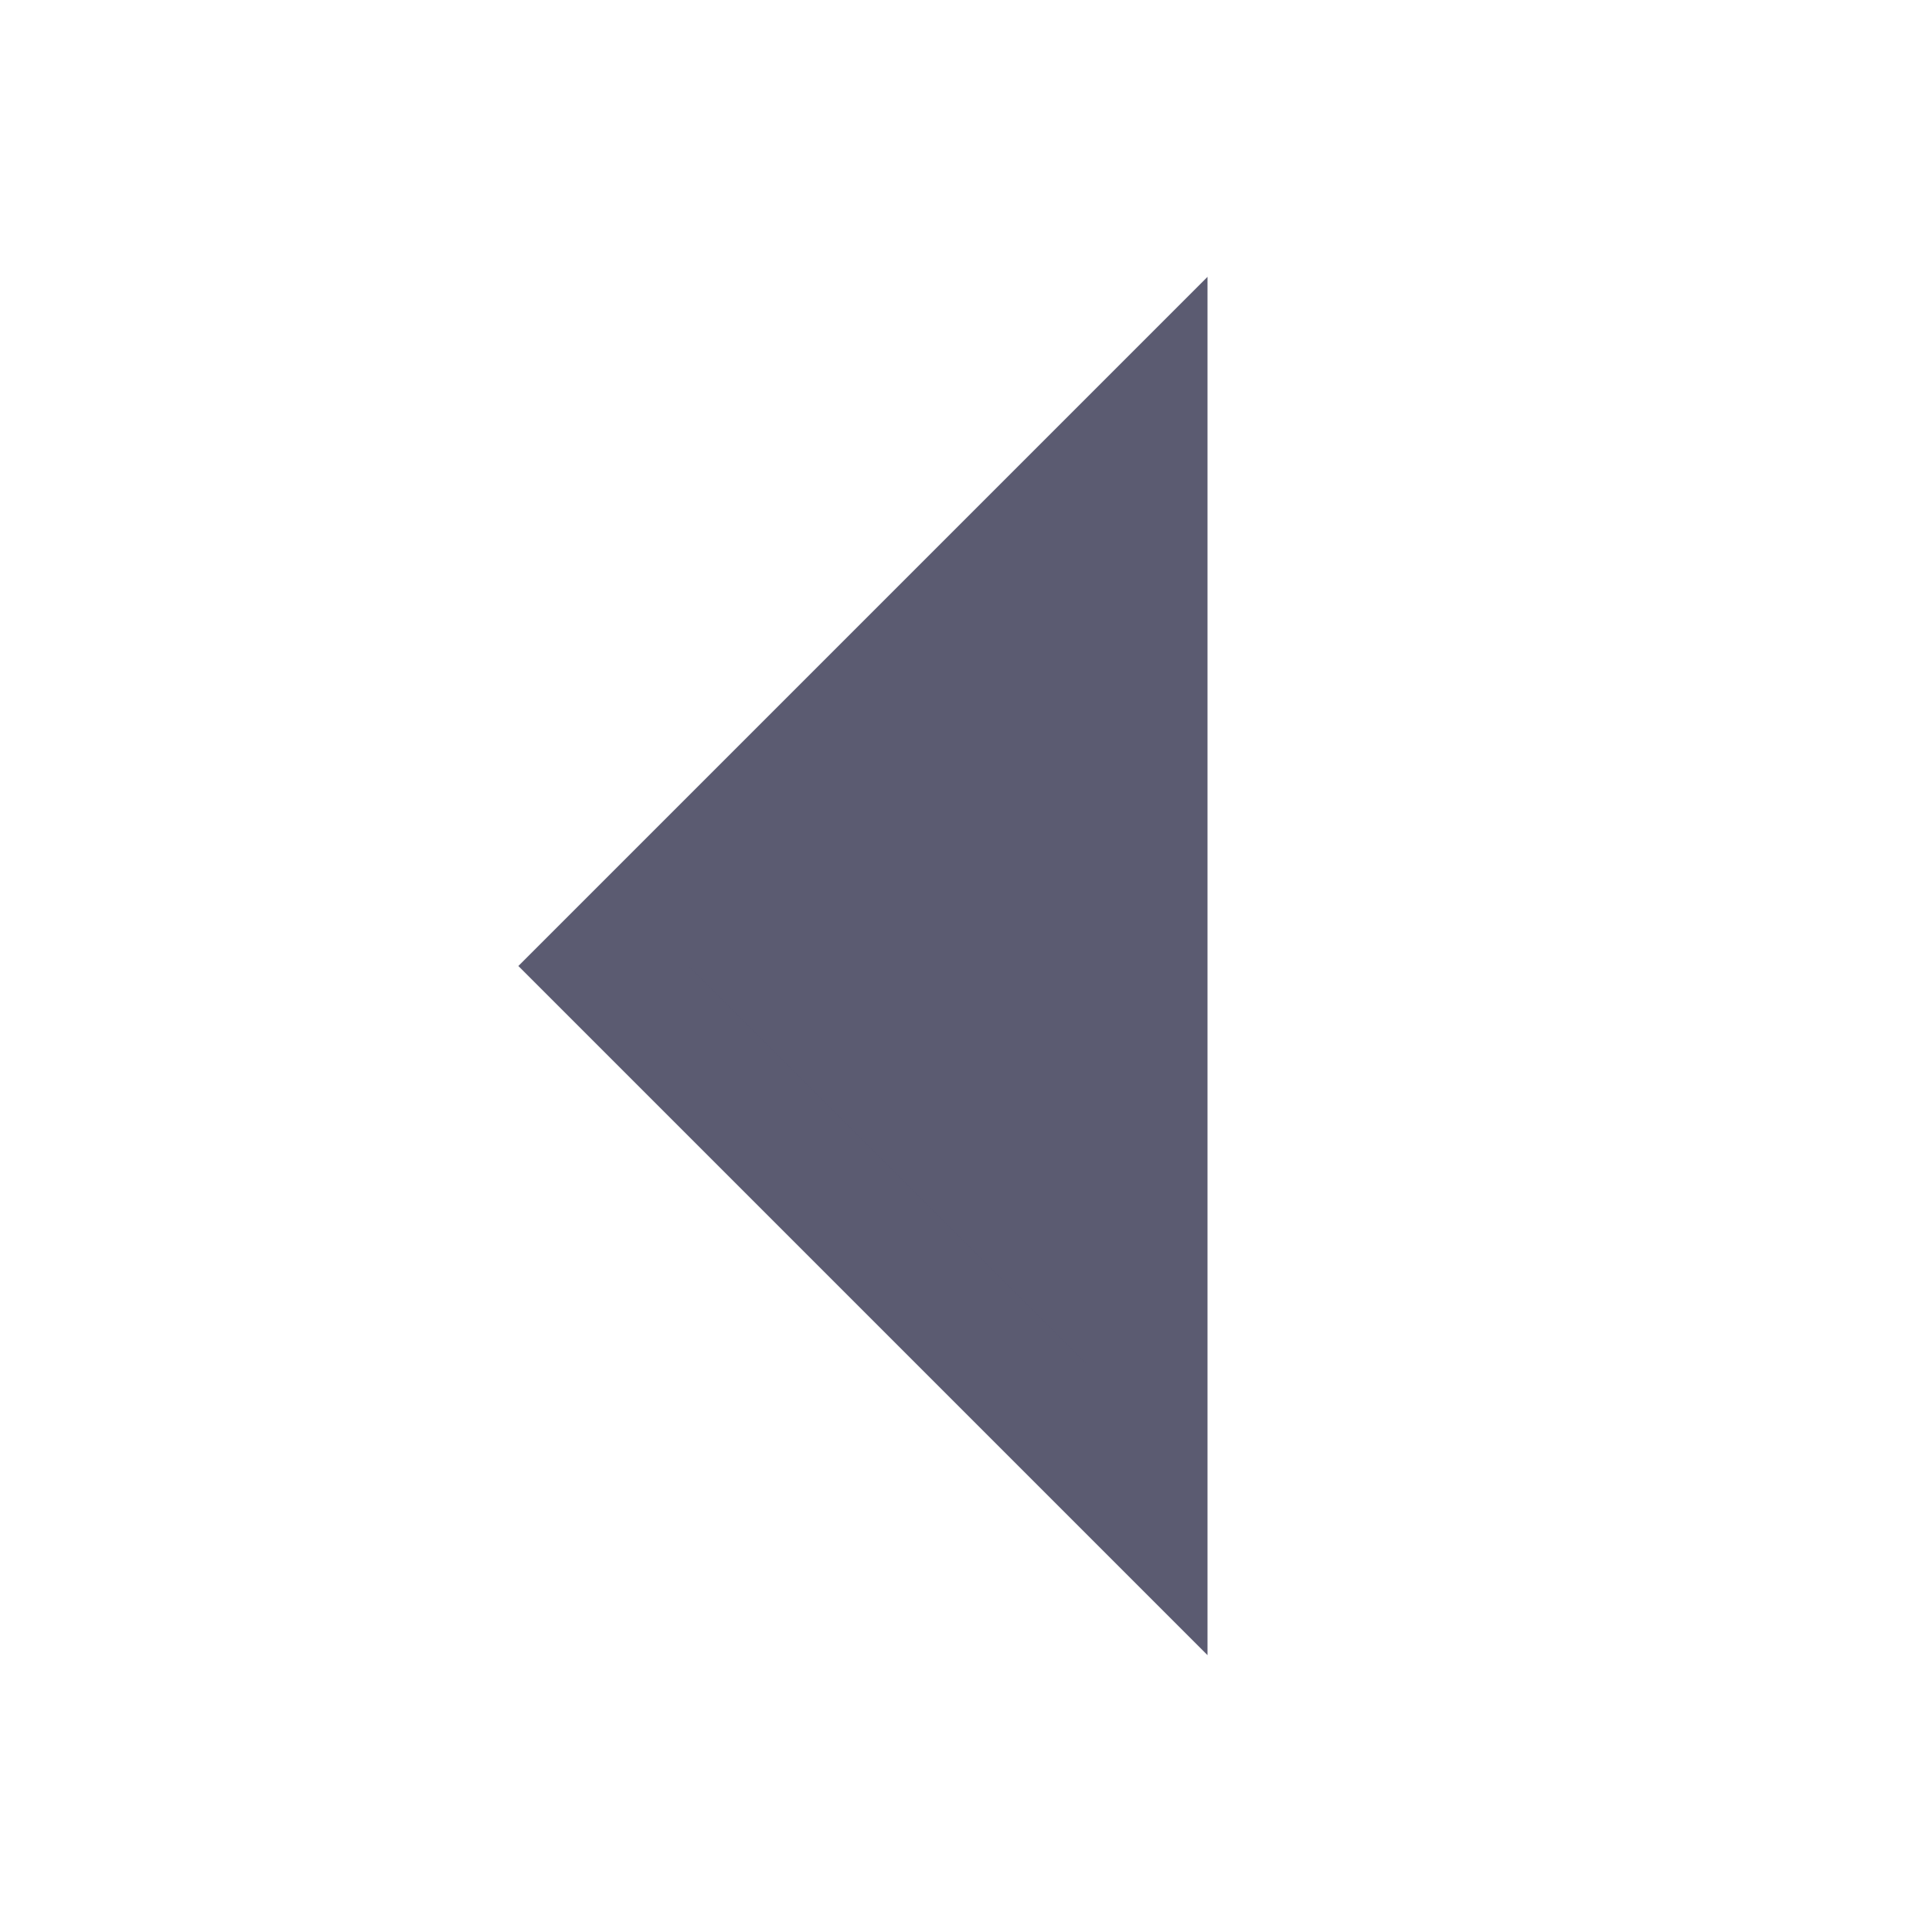 <?xml version="1.0" encoding="iso-8859-1"?>

<!-- Uploaded to: SVG Repo, www.svgrepo.com, Generator: SVG Repo Mixer Tools -->
<svg version="1.1" id="Layer_1" xmlns="http://www.w3.org/2000/svg"
	xmlns:xlink="http://www.w3.org/1999/xlink"
	viewBox="0 0 32 32" xml:space="preserve">
<polygon style="fill:#5B5B71;stroke:#5B5B71;stroke-width:2;stroke-miterlimit:10;" points="10,16 19,7 19,25 "/>
</svg>